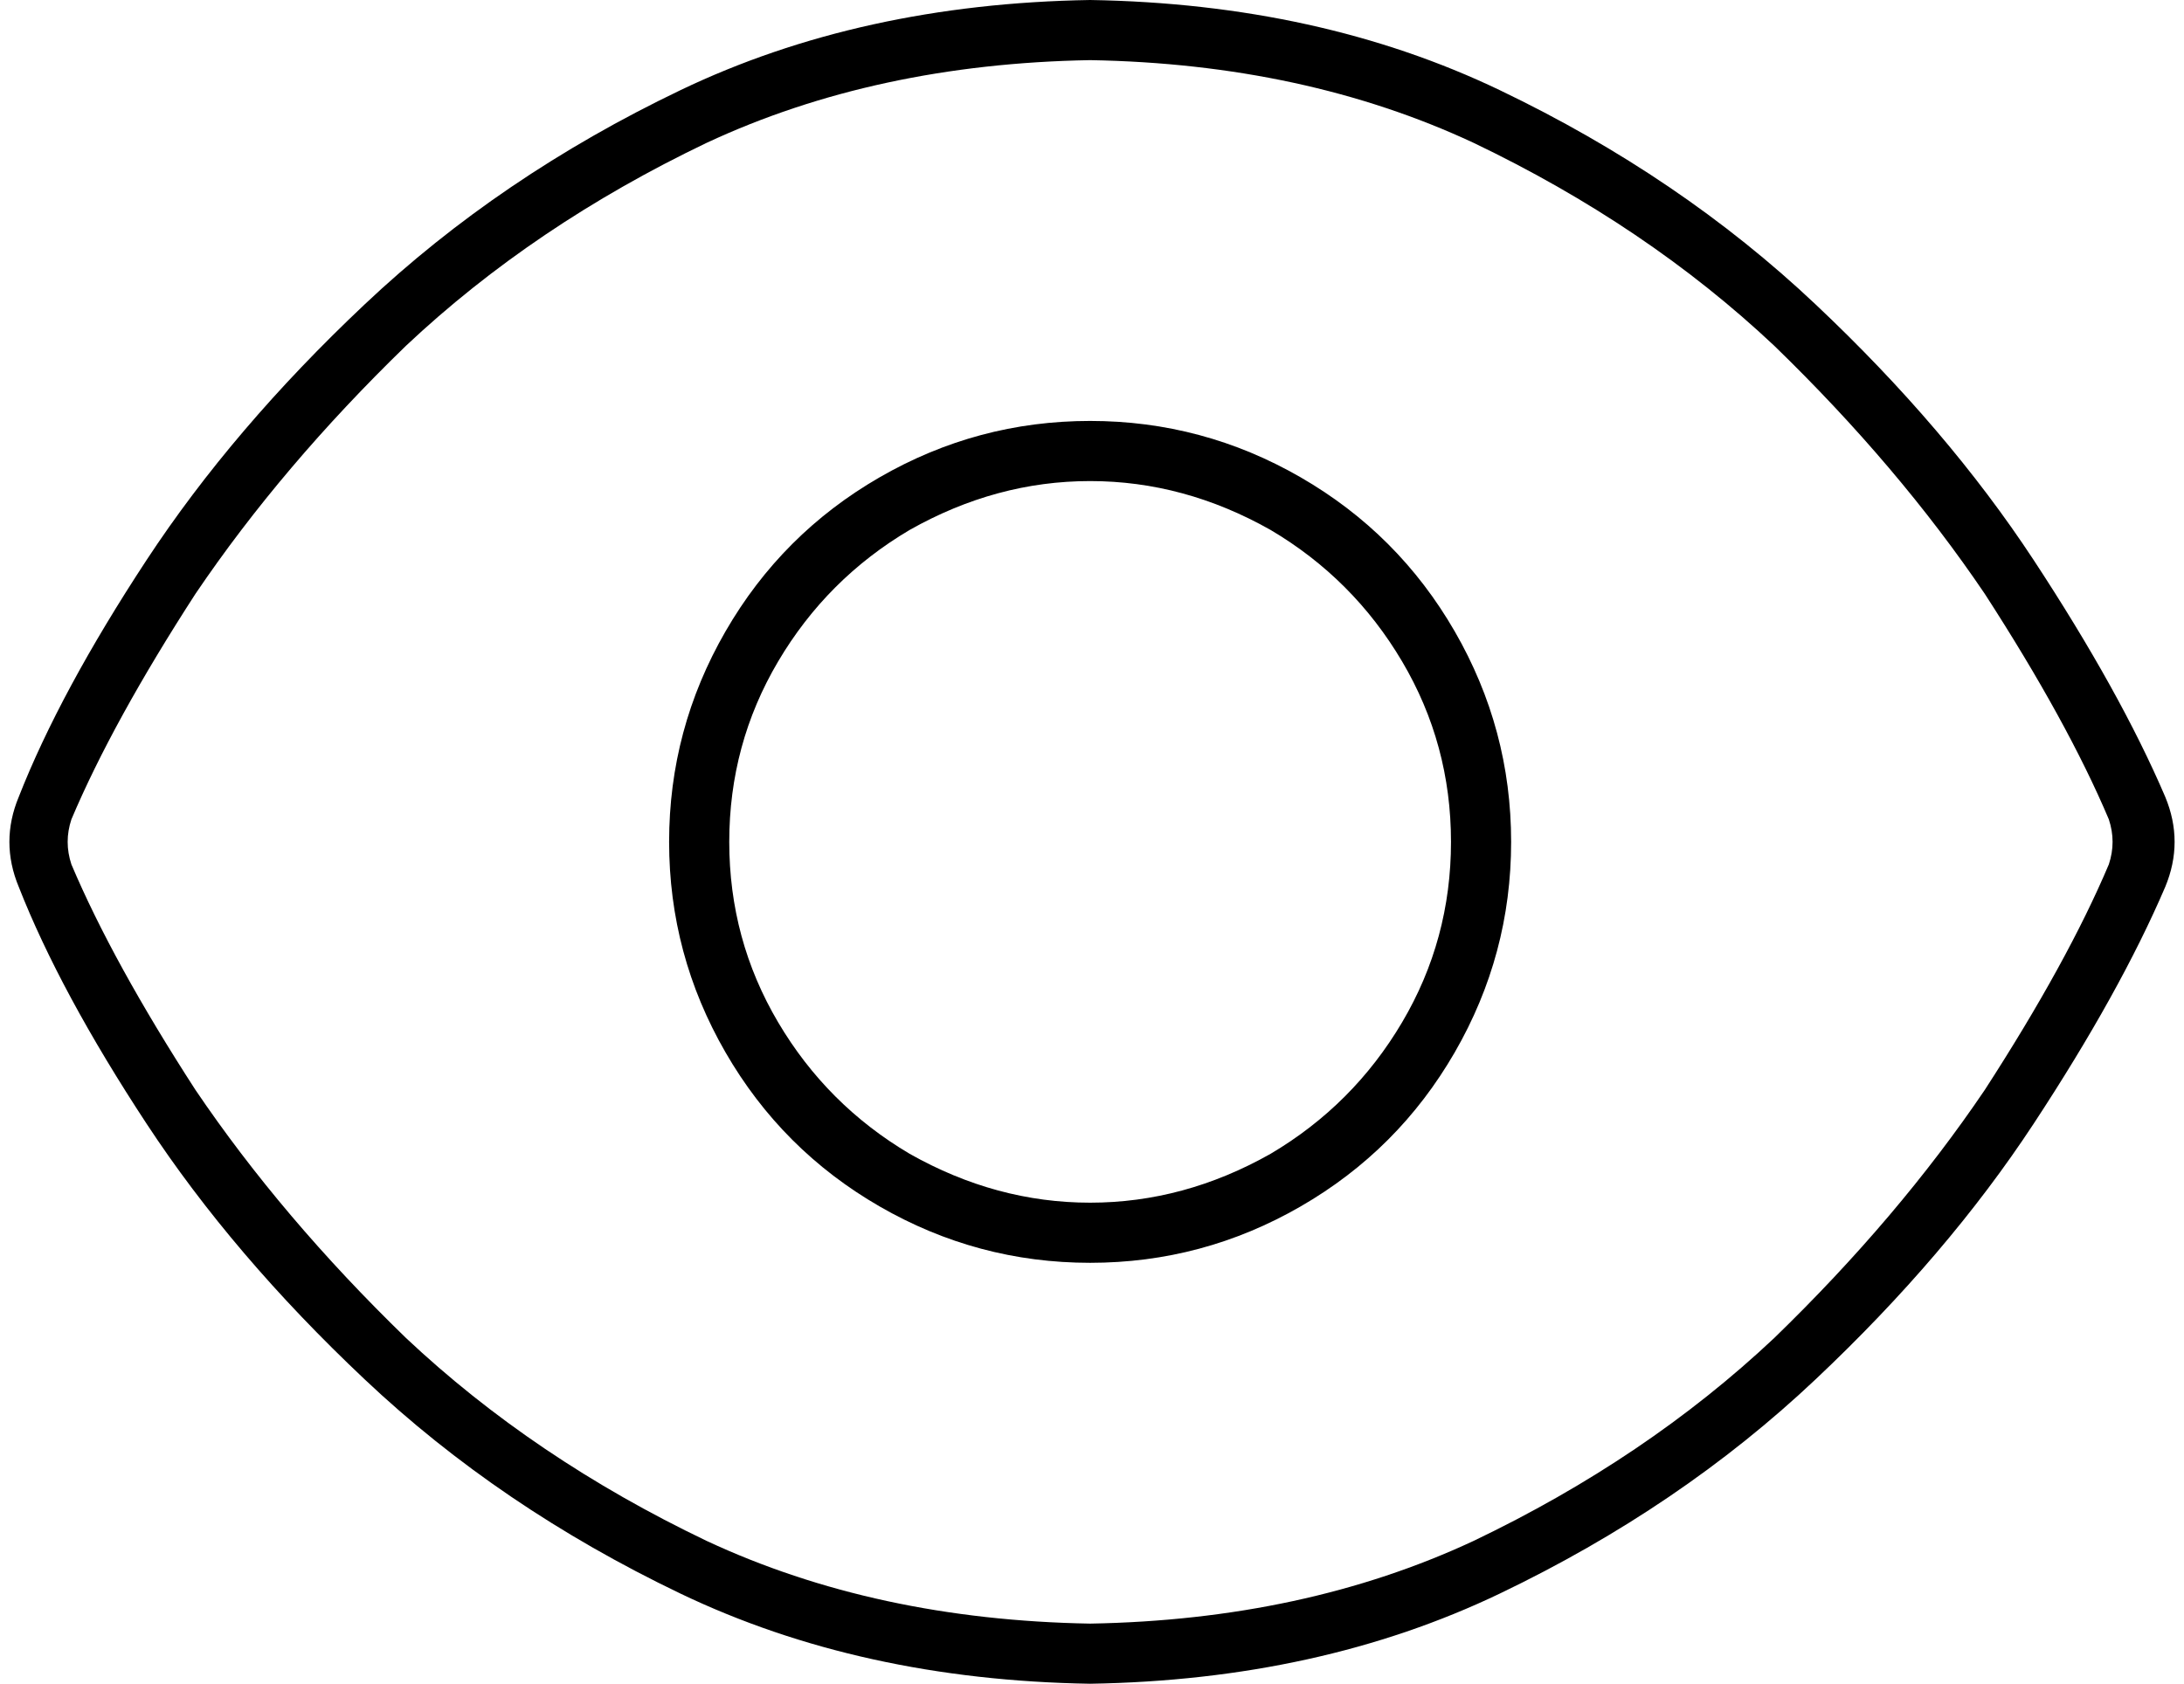 <svg xmlns="http://www.w3.org/2000/svg" viewBox="0 0 581 448">
    <path d="M 108 92 Q 142 60 188 38 L 188 38 Q 233 17 290 16 Q 347 17 392 38 Q 438 60 472 92 Q 505 124 528 158 Q 550 192 561 218 Q 563 224 561 230 Q 550 256 528 290 Q 505 324 472 356 Q 438 388 392 410 Q 347 431 290 432 Q 233 431 188 410 Q 142 388 108 356 Q 75 324 52 290 Q 30 256 19 230 Q 17 224 19 218 Q 30 192 52 158 Q 75 124 108 92 L 108 92 Z M 290 0 Q 229 1 181 24 L 181 24 Q 133 47 97 81 Q 62 114 39 149 Q 16 184 5 212 Q 0 224 5 236 Q 16 264 39 299 Q 62 334 97 367 Q 133 401 181 424 Q 229 447 290 448 Q 351 447 399 424 Q 447 401 483 367 Q 518 334 541 299 Q 564 264 576 236 Q 581 224 576 212 Q 564 184 541 149 Q 518 114 483 81 Q 447 47 399 24 Q 351 1 290 0 L 290 0 Z M 194 224 Q 194 198 207 176 L 207 176 Q 220 154 242 141 Q 265 128 290 128 Q 315 128 338 141 Q 360 154 373 176 Q 386 198 386 224 Q 386 250 373 272 Q 360 294 338 307 Q 315 320 290 320 Q 265 320 242 307 Q 220 294 207 272 Q 194 250 194 224 L 194 224 Z M 402 224 Q 402 194 387 168 L 387 168 Q 372 142 346 127 Q 320 112 290 112 Q 260 112 234 127 Q 208 142 193 168 Q 178 194 178 224 Q 178 254 193 280 Q 208 306 234 321 Q 260 336 290 336 Q 320 336 346 321 Q 372 306 387 280 Q 402 254 402 224 L 402 224 Z"/>
</svg>
